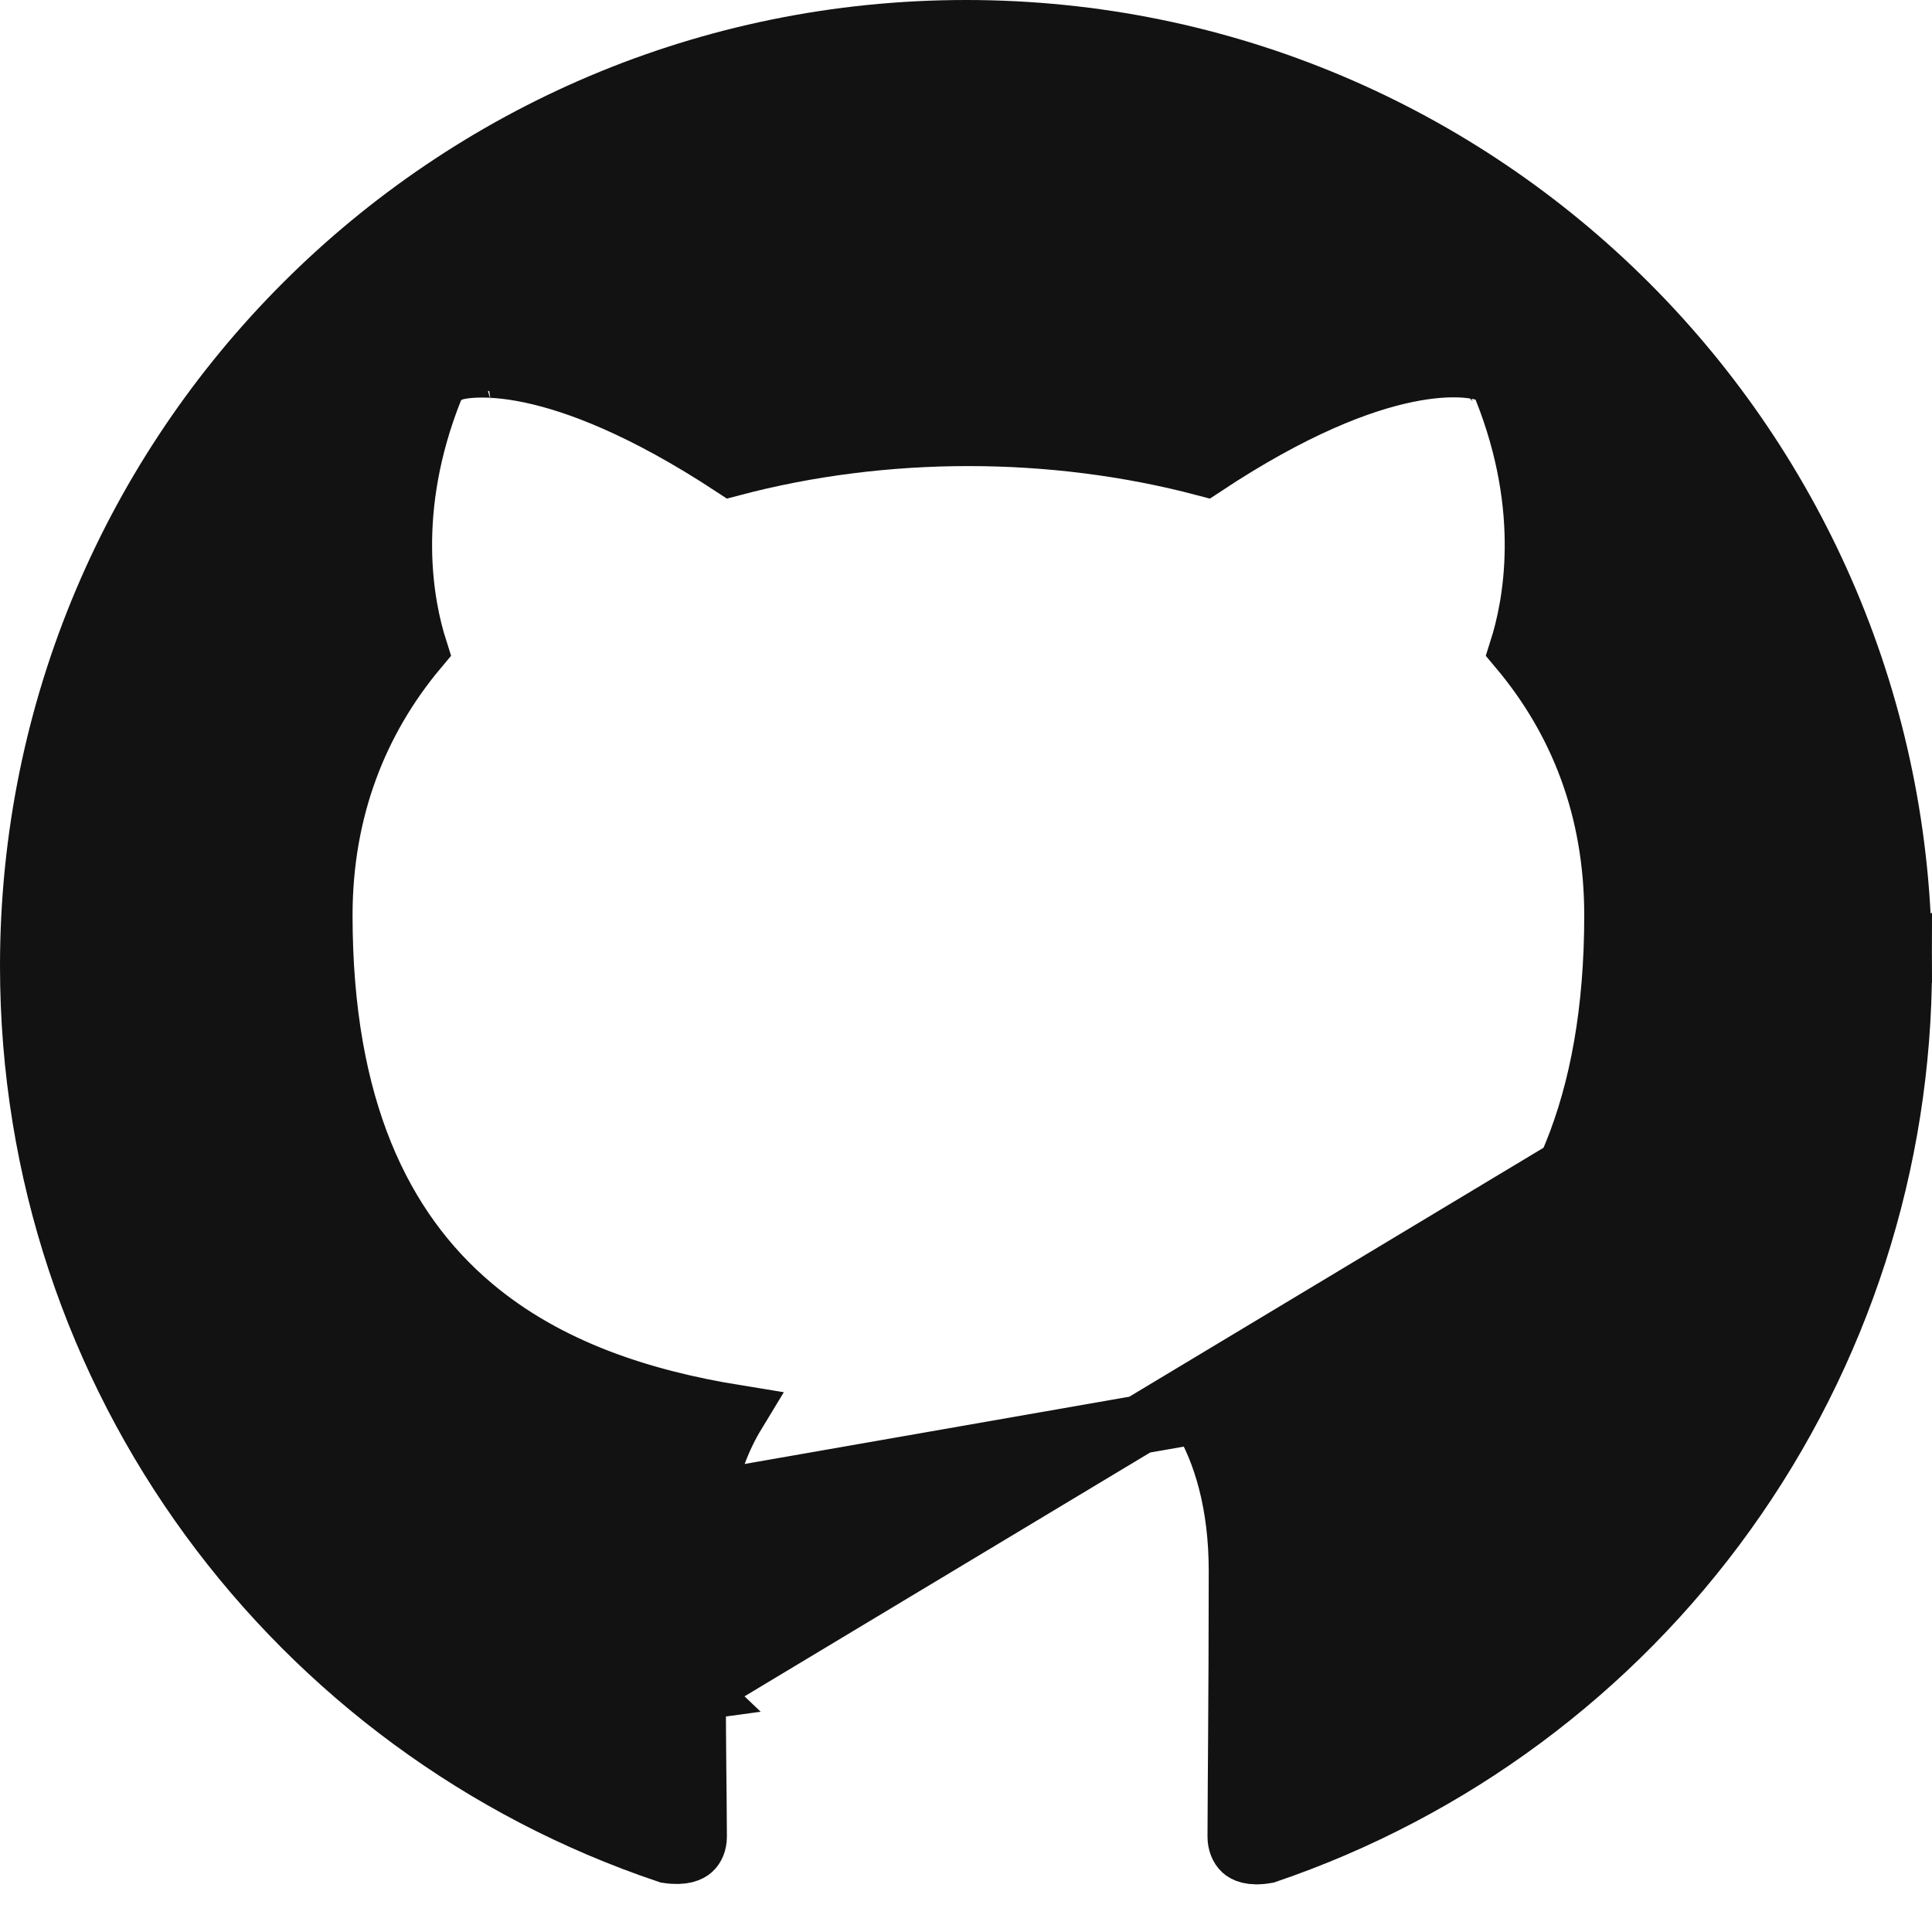 <svg width="33" height="33" viewBox="0 0 33 33" fill="none" xmlns="http://www.w3.org/2000/svg">
<g clip-path="url(#clip0_4_40)">
<path d="M11.897 28.884C10.075 29.135 8.818 28.887 7.946 28.398C6.983 27.858 6.57 27.068 6.379 26.534C6.3 26.334 6.073 25.886 5.777 25.437C5.63 25.213 5.472 24.999 5.316 24.822C5.157 24.642 5.019 24.525 4.915 24.466C4.744 24.374 4.557 24.25 4.393 24.112C4.239 23.982 4.056 23.799 3.956 23.581C3.904 23.466 3.858 23.305 3.89 23.122C3.925 22.925 4.037 22.772 4.179 22.668C4.422 22.489 4.77 22.44 5.128 22.435L11.897 28.884ZM11.897 28.884C11.899 29.365 11.902 29.819 11.906 30.21C11.908 30.379 11.909 30.536 11.911 30.677C11.914 30.996 11.916 31.237 11.916 31.371C11.916 31.477 11.878 31.56 11.827 31.605C11.79 31.638 11.68 31.709 11.402 31.667C5.061 29.536 0.5 23.565 0.5 16.5C0.5 7.66 7.66 0.5 16.5 0.5C25.34 0.5 32.5 7.66 32.5 16.5L11.897 28.884ZM20.488 24.155C22.08 23.898 23.701 23.394 24.994 22.31C26.557 20.999 27.56 18.909 27.56 15.634C27.56 13.806 26.951 12.298 25.938 11.091C26.171 10.356 26.498 8.717 25.668 6.641L25.581 6.425L25.36 6.352L25.204 6.827C25.36 6.352 25.359 6.352 25.359 6.352L25.358 6.351L25.356 6.35L25.351 6.349L25.34 6.346C25.332 6.343 25.323 6.341 25.312 6.338C25.29 6.332 25.263 6.326 25.23 6.32C25.164 6.308 25.076 6.296 24.964 6.29C24.74 6.279 24.426 6.293 24.016 6.379C23.23 6.543 22.098 6.969 20.577 7.976C19.277 7.632 17.908 7.461 16.541 7.461C15.174 7.461 13.804 7.632 12.504 7.976C10.983 6.978 9.852 6.553 9.068 6.387C8.659 6.3 8.346 6.284 8.123 6.293C8.012 6.297 7.924 6.308 7.858 6.32C7.825 6.326 7.798 6.332 7.777 6.337C7.766 6.339 7.757 6.342 7.749 6.344L7.738 6.347L7.733 6.348L7.731 6.349L7.73 6.349C7.73 6.35 7.729 6.35 7.879 6.827L7.729 6.35L7.503 6.421L7.415 6.641C6.584 8.717 6.911 10.357 7.145 11.091C6.131 12.301 5.522 13.826 5.522 15.634C5.522 18.898 6.52 20.988 8.077 22.301C9.366 23.389 10.985 23.897 12.576 24.155C12.332 24.557 12.139 25.05 12.029 25.634L20.488 24.155ZM20.488 24.155C20.887 24.808 21.146 25.701 21.146 26.833C21.146 27.938 21.14 28.934 21.135 29.724C21.134 29.987 21.132 30.227 21.13 30.44C21.127 30.867 21.125 31.186 21.125 31.371C21.125 31.48 21.165 31.568 21.217 31.615C21.252 31.647 21.357 31.718 21.632 31.67C24.795 30.594 27.543 28.557 29.491 25.843C31.447 23.12 32.499 19.852 32.5 16.5L20.488 24.155Z" fill="#121212" stroke="#121212"/>
</g>
<defs>
<clipPath id="clip0_4_40">
<rect width="33" height="33" fill="white"/>
</clipPath>
</defs>
</svg>
